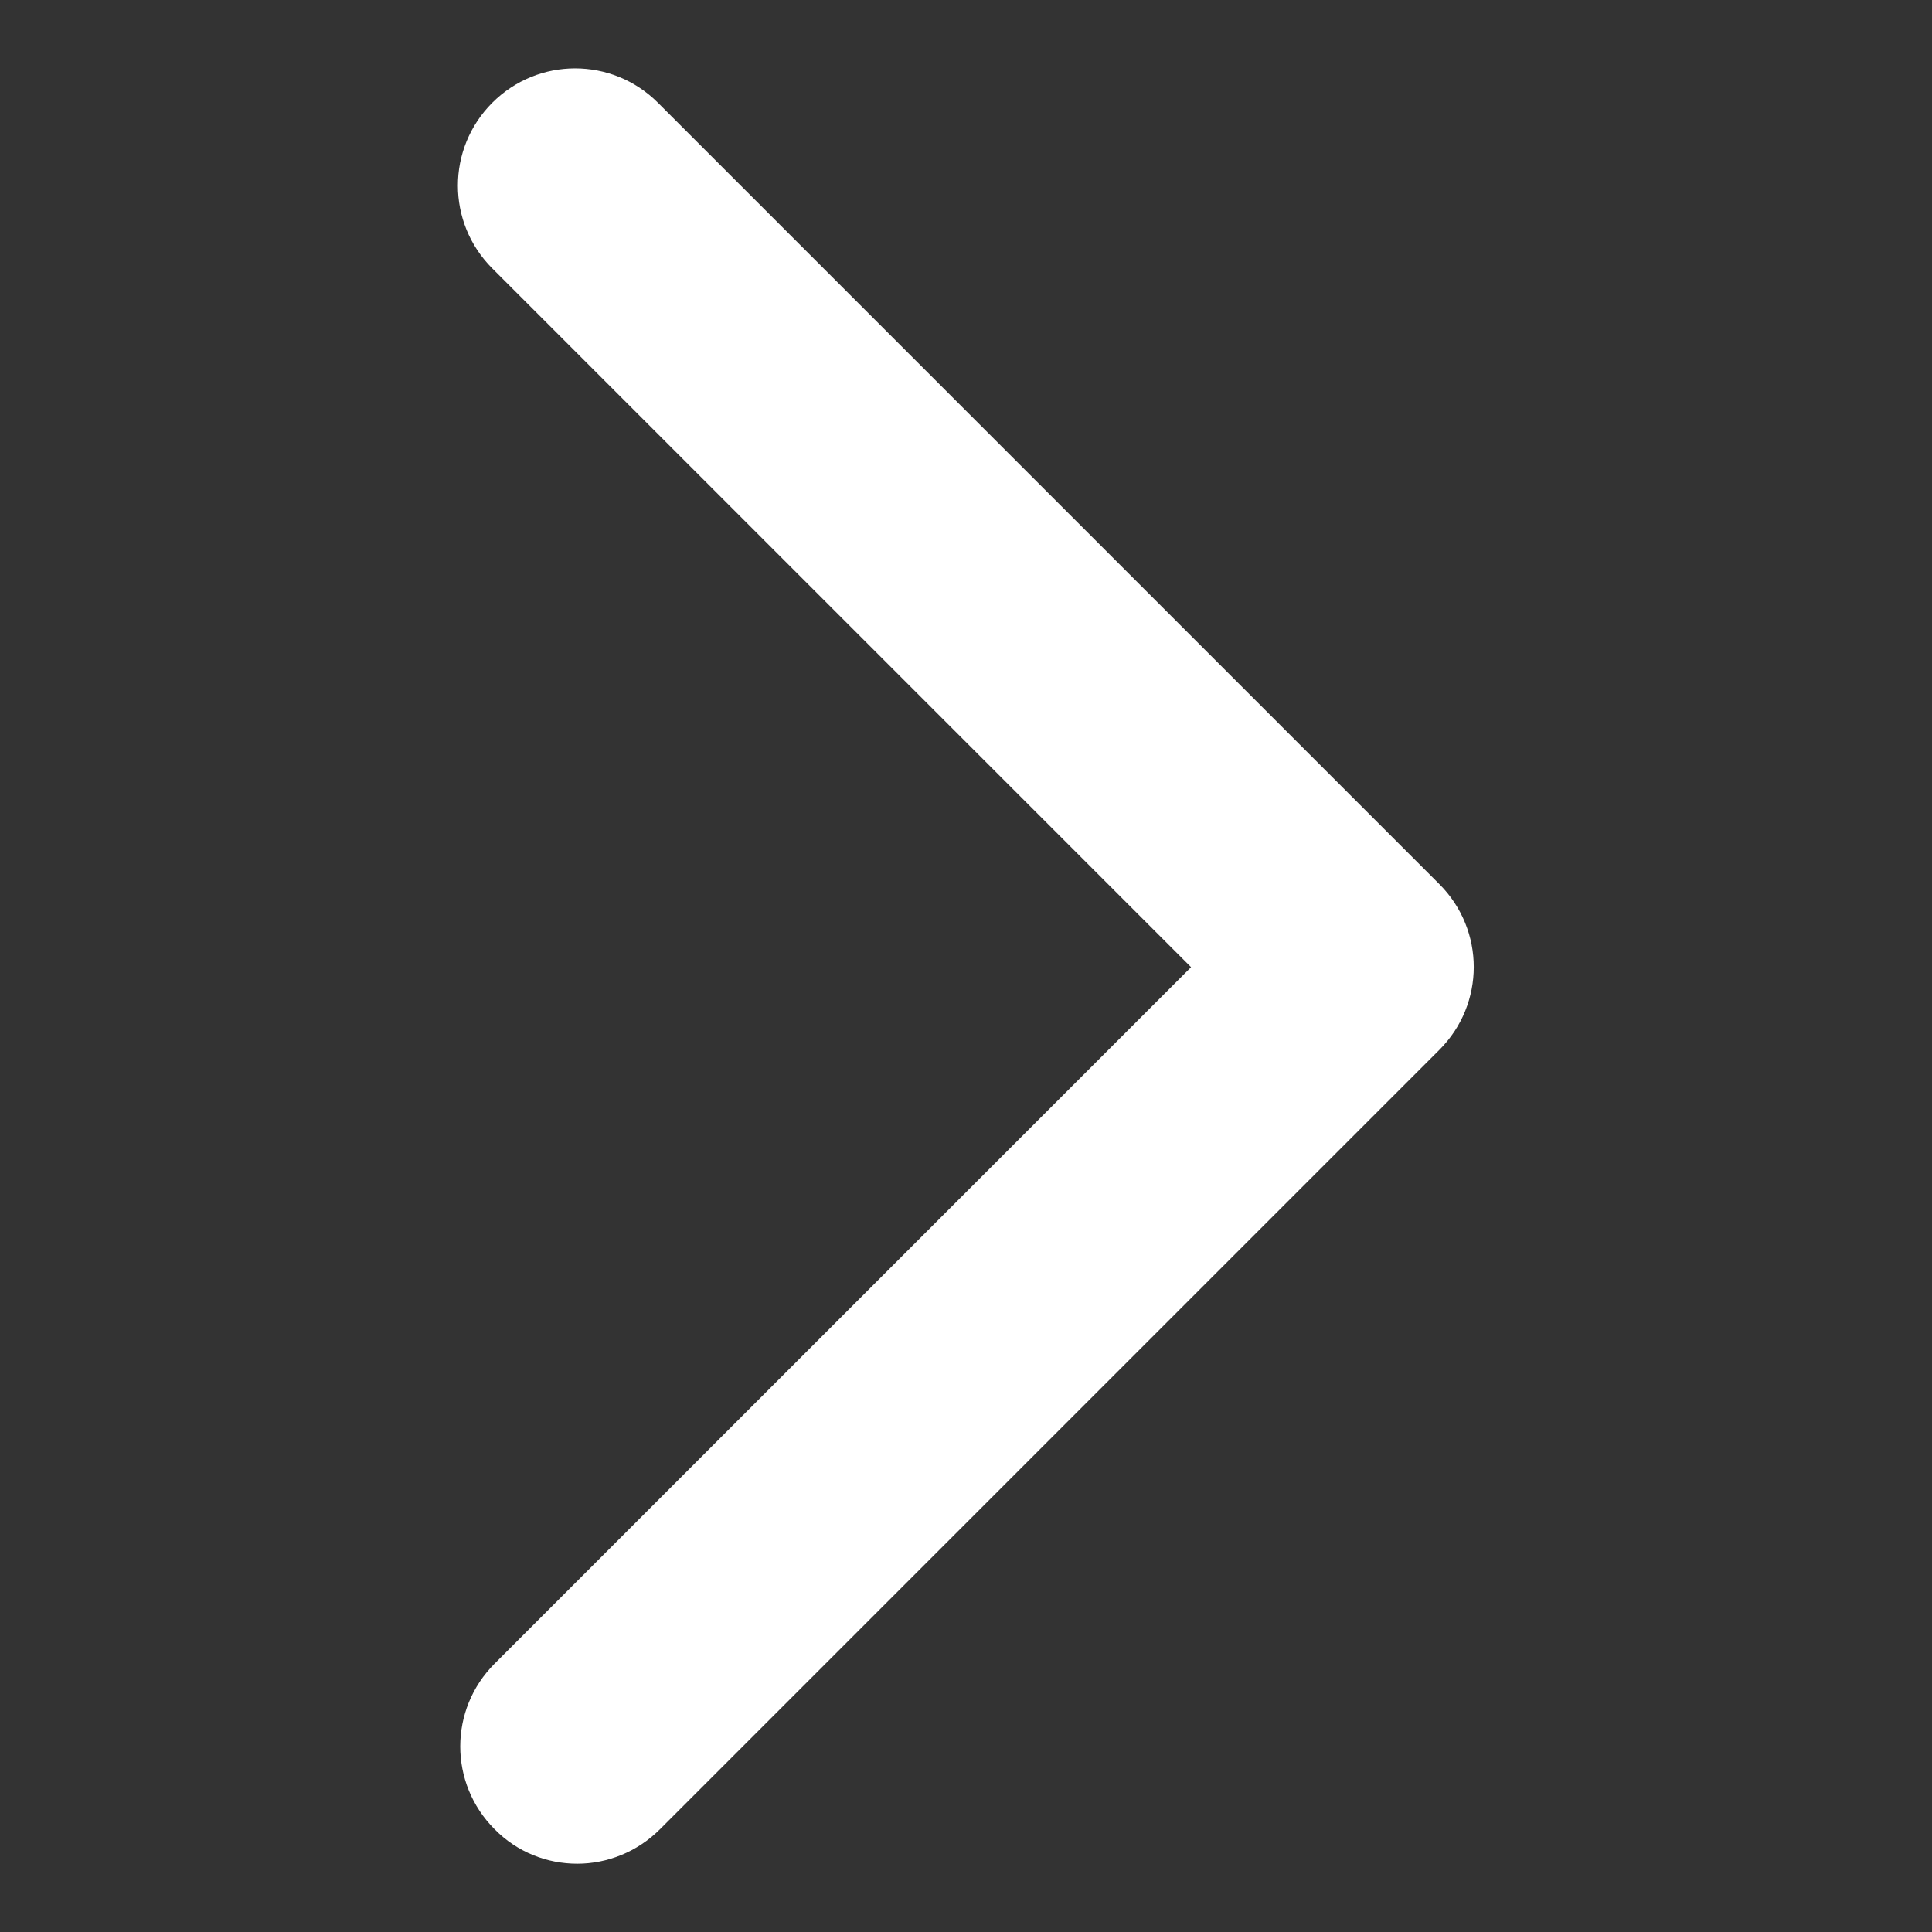 <?xml version="1.0" encoding="UTF-8"?>
<svg id="Layer_2" data-name="Layer 2" xmlns="http://www.w3.org/2000/svg" viewBox="0 0 57.73 57.73">
  <rect x="0" y="0" width="57.73" height="57.73" fill="#333333" stroke="none"/>
  <defs>
    <style>
      .cls-1 {
        fill: #fff;
      }
    </style>
  </defs>
  <path class="cls-1" d="m17.25,55.69c-.9,0-1.79-.34-2.47-1.03-1.37-1.37-1.37-3.58,0-4.95l20.81-20.81L14.71,8.02c-1.37-1.37-1.37-3.58,0-4.95,1.37-1.37,3.58-1.37,4.95,0l23.35,23.35c1.37,1.37,1.37,3.58,0,4.95l-23.29,23.29c-.68.68-1.58,1.03-2.47,1.03Z"/>
</svg>